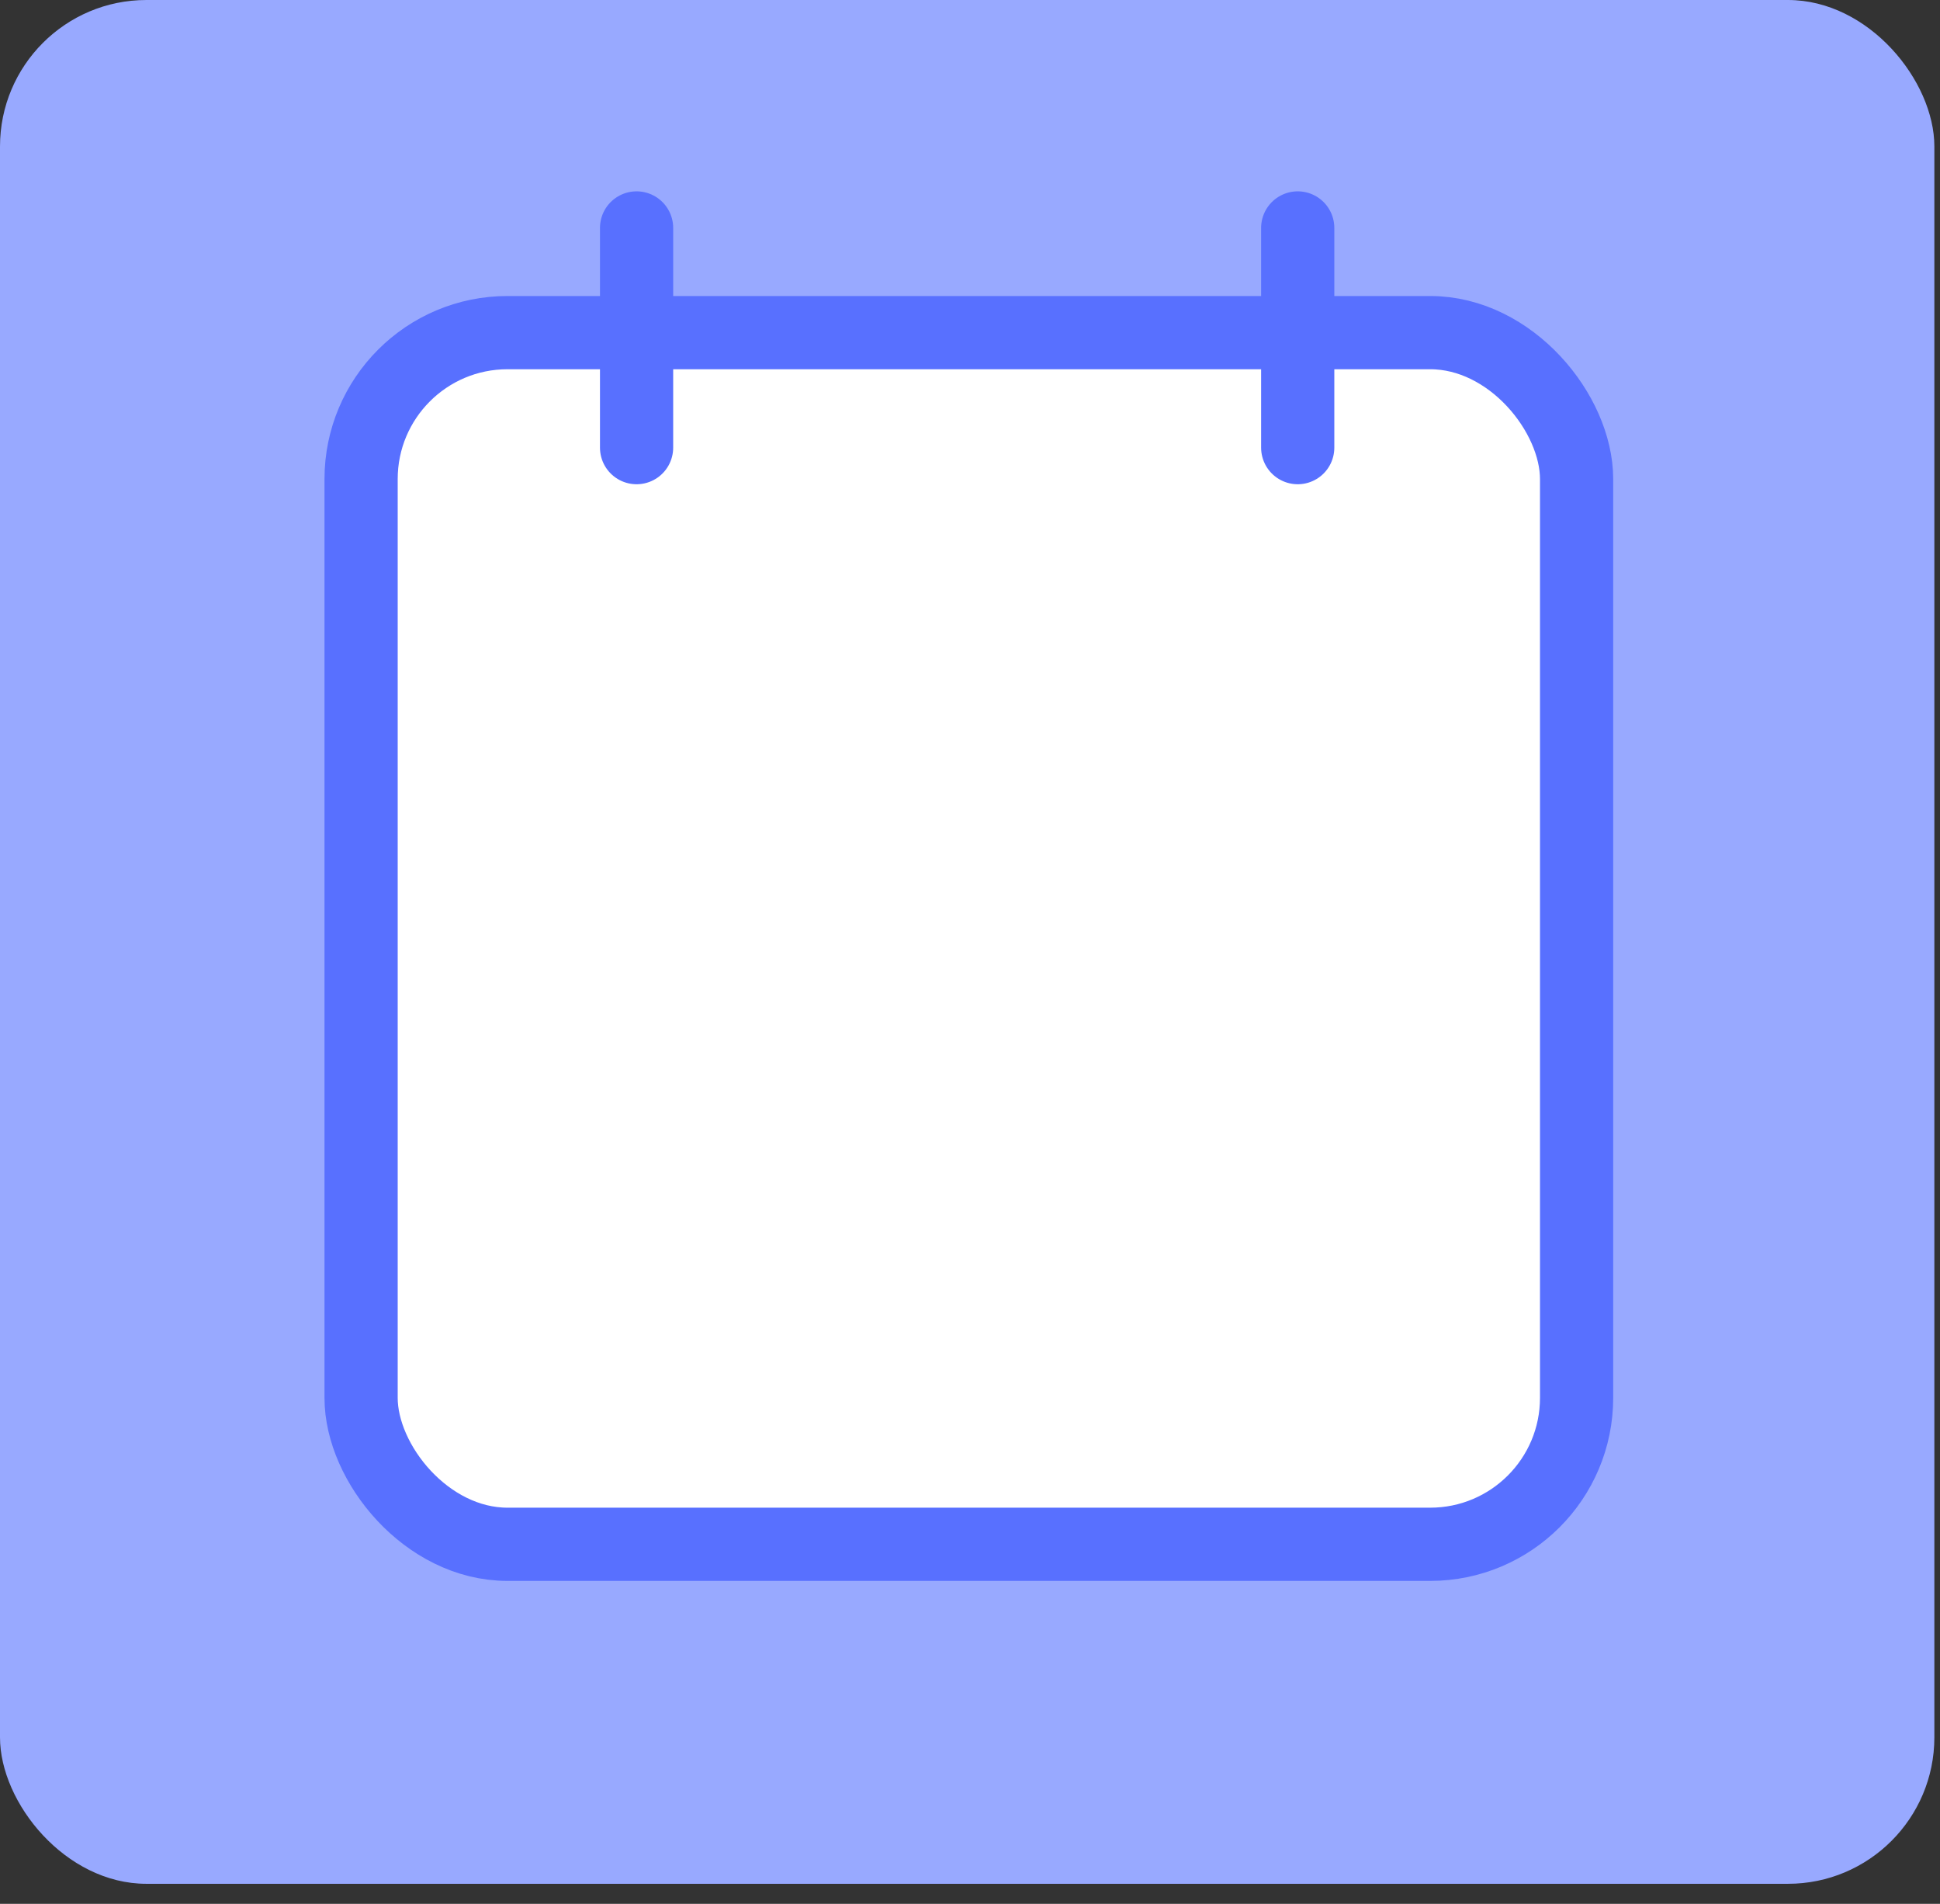 <svg width="53" height="52" viewBox="0 0 53 52" fill="none" xmlns="http://www.w3.org/2000/svg">
<rect x="0" y="0" width="53" height="52" fill="#333333" stroke="none"/>
<rect width="52.846" height="51.452" rx="4" fill="#98A9FF"/>
<rect x="9.865" y="9.085" width="33.207" height="33.094" rx="4" fill="white" stroke="#5870FF" stroke-width="2"/>
<path d="M35.453 6.226V12.226" stroke="#5870FF" stroke-width="2" stroke-linecap="round" stroke-linejoin="round"/>
<path d="M17.391 6.226V12.226" stroke="#5870FF" stroke-width="2" stroke-linecap="round" stroke-linejoin="round"/>
</svg>
